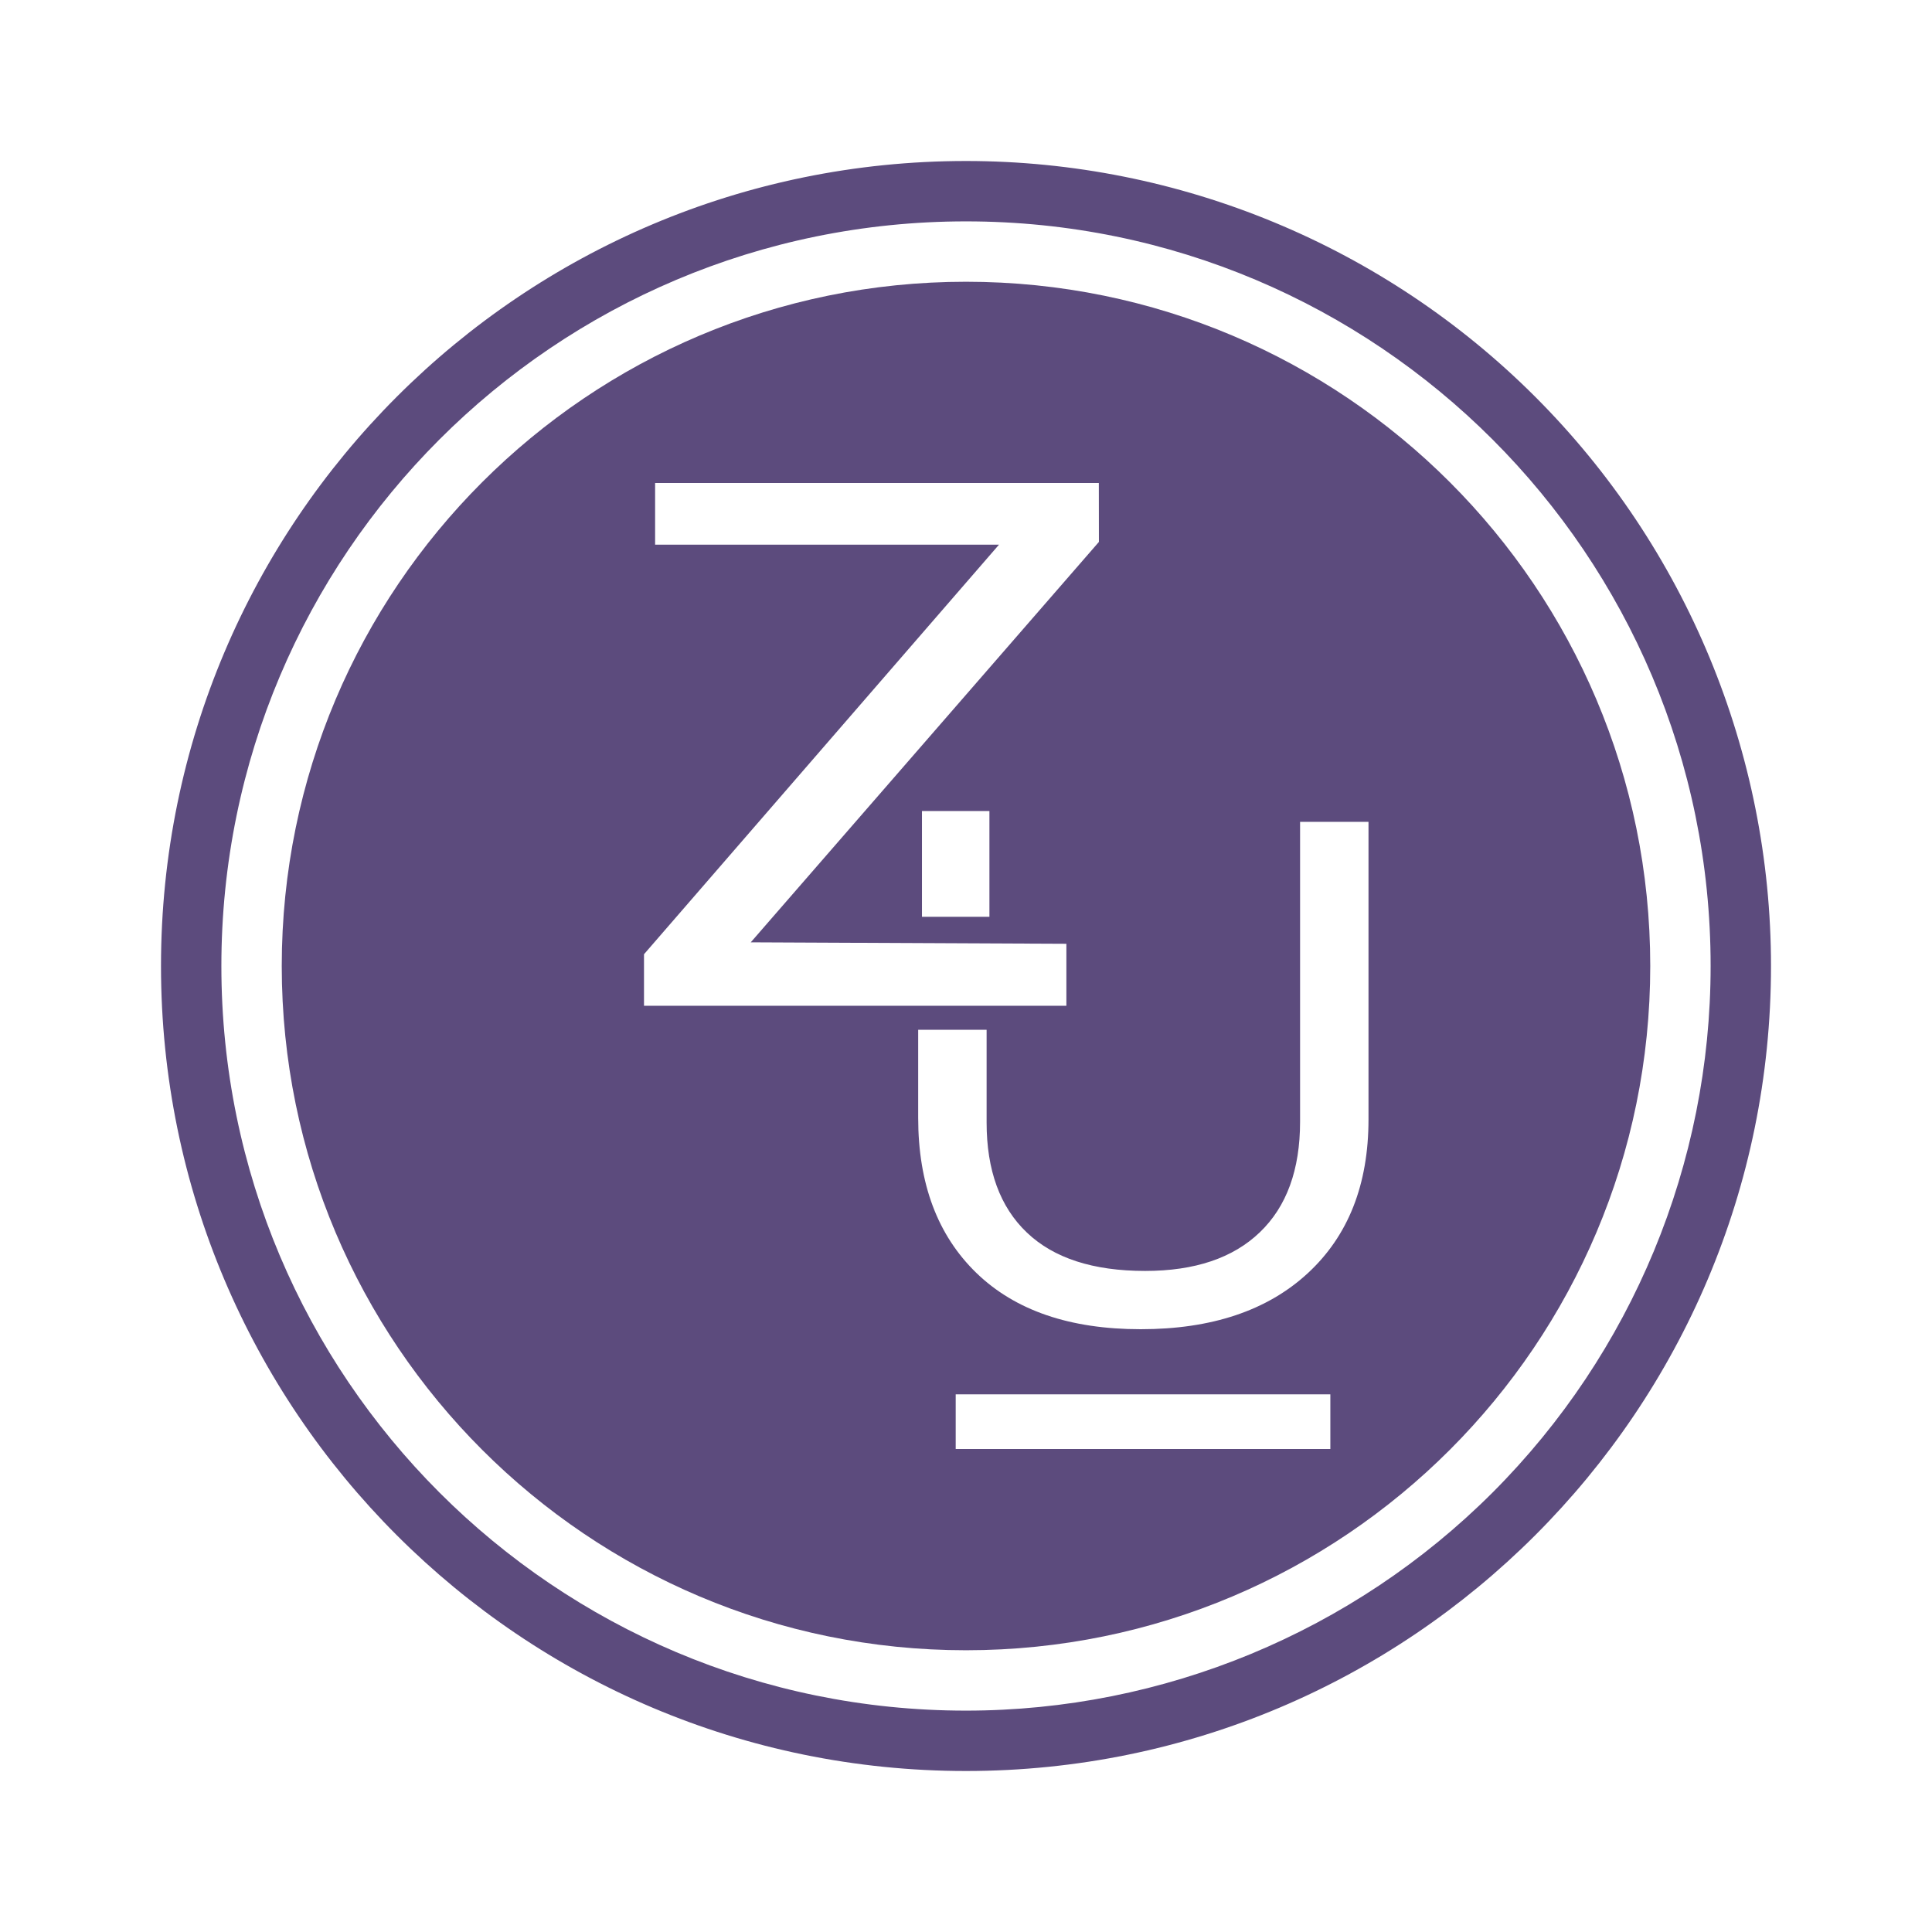 <?xml version="1.0" encoding="UTF-8"?>
<svg width="24px" height="24px" viewBox="0 0 24 24" version="1.1" xmlns="http://www.w3.org/2000/svg" xmlns:xlink="http://www.w3.org/1999/xlink">
    <!-- Generator: Sketch 58 (84663) - https://sketch.com -->
    <title>ic-coin-zbtcu</title>
    <desc>Created with Sketch.</desc>
    <g id="ic-coin-zbtcu" stroke="none" stroke-width="1" fill="none" fill-rule="evenodd">
        <g transform="translate(2, 2)" fill="#5C4B7D" fill-rule="nonzero">
            <path d="M10,0 C4.477,0 0,4.477 0,10 C0,15.523 4.477,20 10,20 C15.523,20 20,15.523 20,10 C20,7.348 18.946,4.804 17.071,2.929 C15.196,1.054 12.652,0 10,0 Z M10,19.25 C4.891,19.25 0.75,15.109 0.75,10 C0.75,4.891 4.891,0.75 10,0.75 C15.109,0.75 19.25,4.891 19.25,10 C19.25,12.453 18.275,14.806 16.541,16.541 C14.806,18.275 12.453,19.25 10,19.25 Z" id="Path_18926"></path>
            <path d="M10,1.5 C14.694,1.5 18.5,5.306 18.5,10 C18.5,14.694 14.694,18.5 10,18.5 C5.306,18.5 1.5,14.694 1.5,10 C1.5,5.306 5.306,1.5 10,1.5 Z M14.526,15.321 L9.872,15.321 L9.872,16 L14.526,16 L14.526,15.321 Z M15,8.209 L14.15,8.209 L14.15,11.934 C14.15,12.531 13.983,12.989 13.65,13.308 C13.317,13.628 12.842,13.788 12.225,13.788 C11.579,13.788 11.089,13.629 10.756,13.311 C10.422,12.993 10.256,12.537 10.256,11.944 L10.256,11.944 L10.256,10.792 L9.406,10.792 L9.406,11.886 C9.406,12.703 9.647,13.345 10.128,13.812 C10.61,14.279 11.29,14.512 12.17,14.512 C13.05,14.512 13.742,14.281 14.245,13.817 C14.748,13.353 15,12.716 15,11.905 L15,11.905 L15,8.209 Z M11.65,4 L6.138,4 L6.138,4.766 L10.41,4.766 L6,9.854 L6,10.494 L11.247,10.494 L11.247,9.724 L7.326,9.706 L11.651,4.732 L11.65,4 Z M10.291,8.075 L9.453,8.075 L9.453,9.389 L10.291,9.389 L10.291,8.075 Z" id="Combined-Shape"></path>
        </g>
    </g>
</svg>